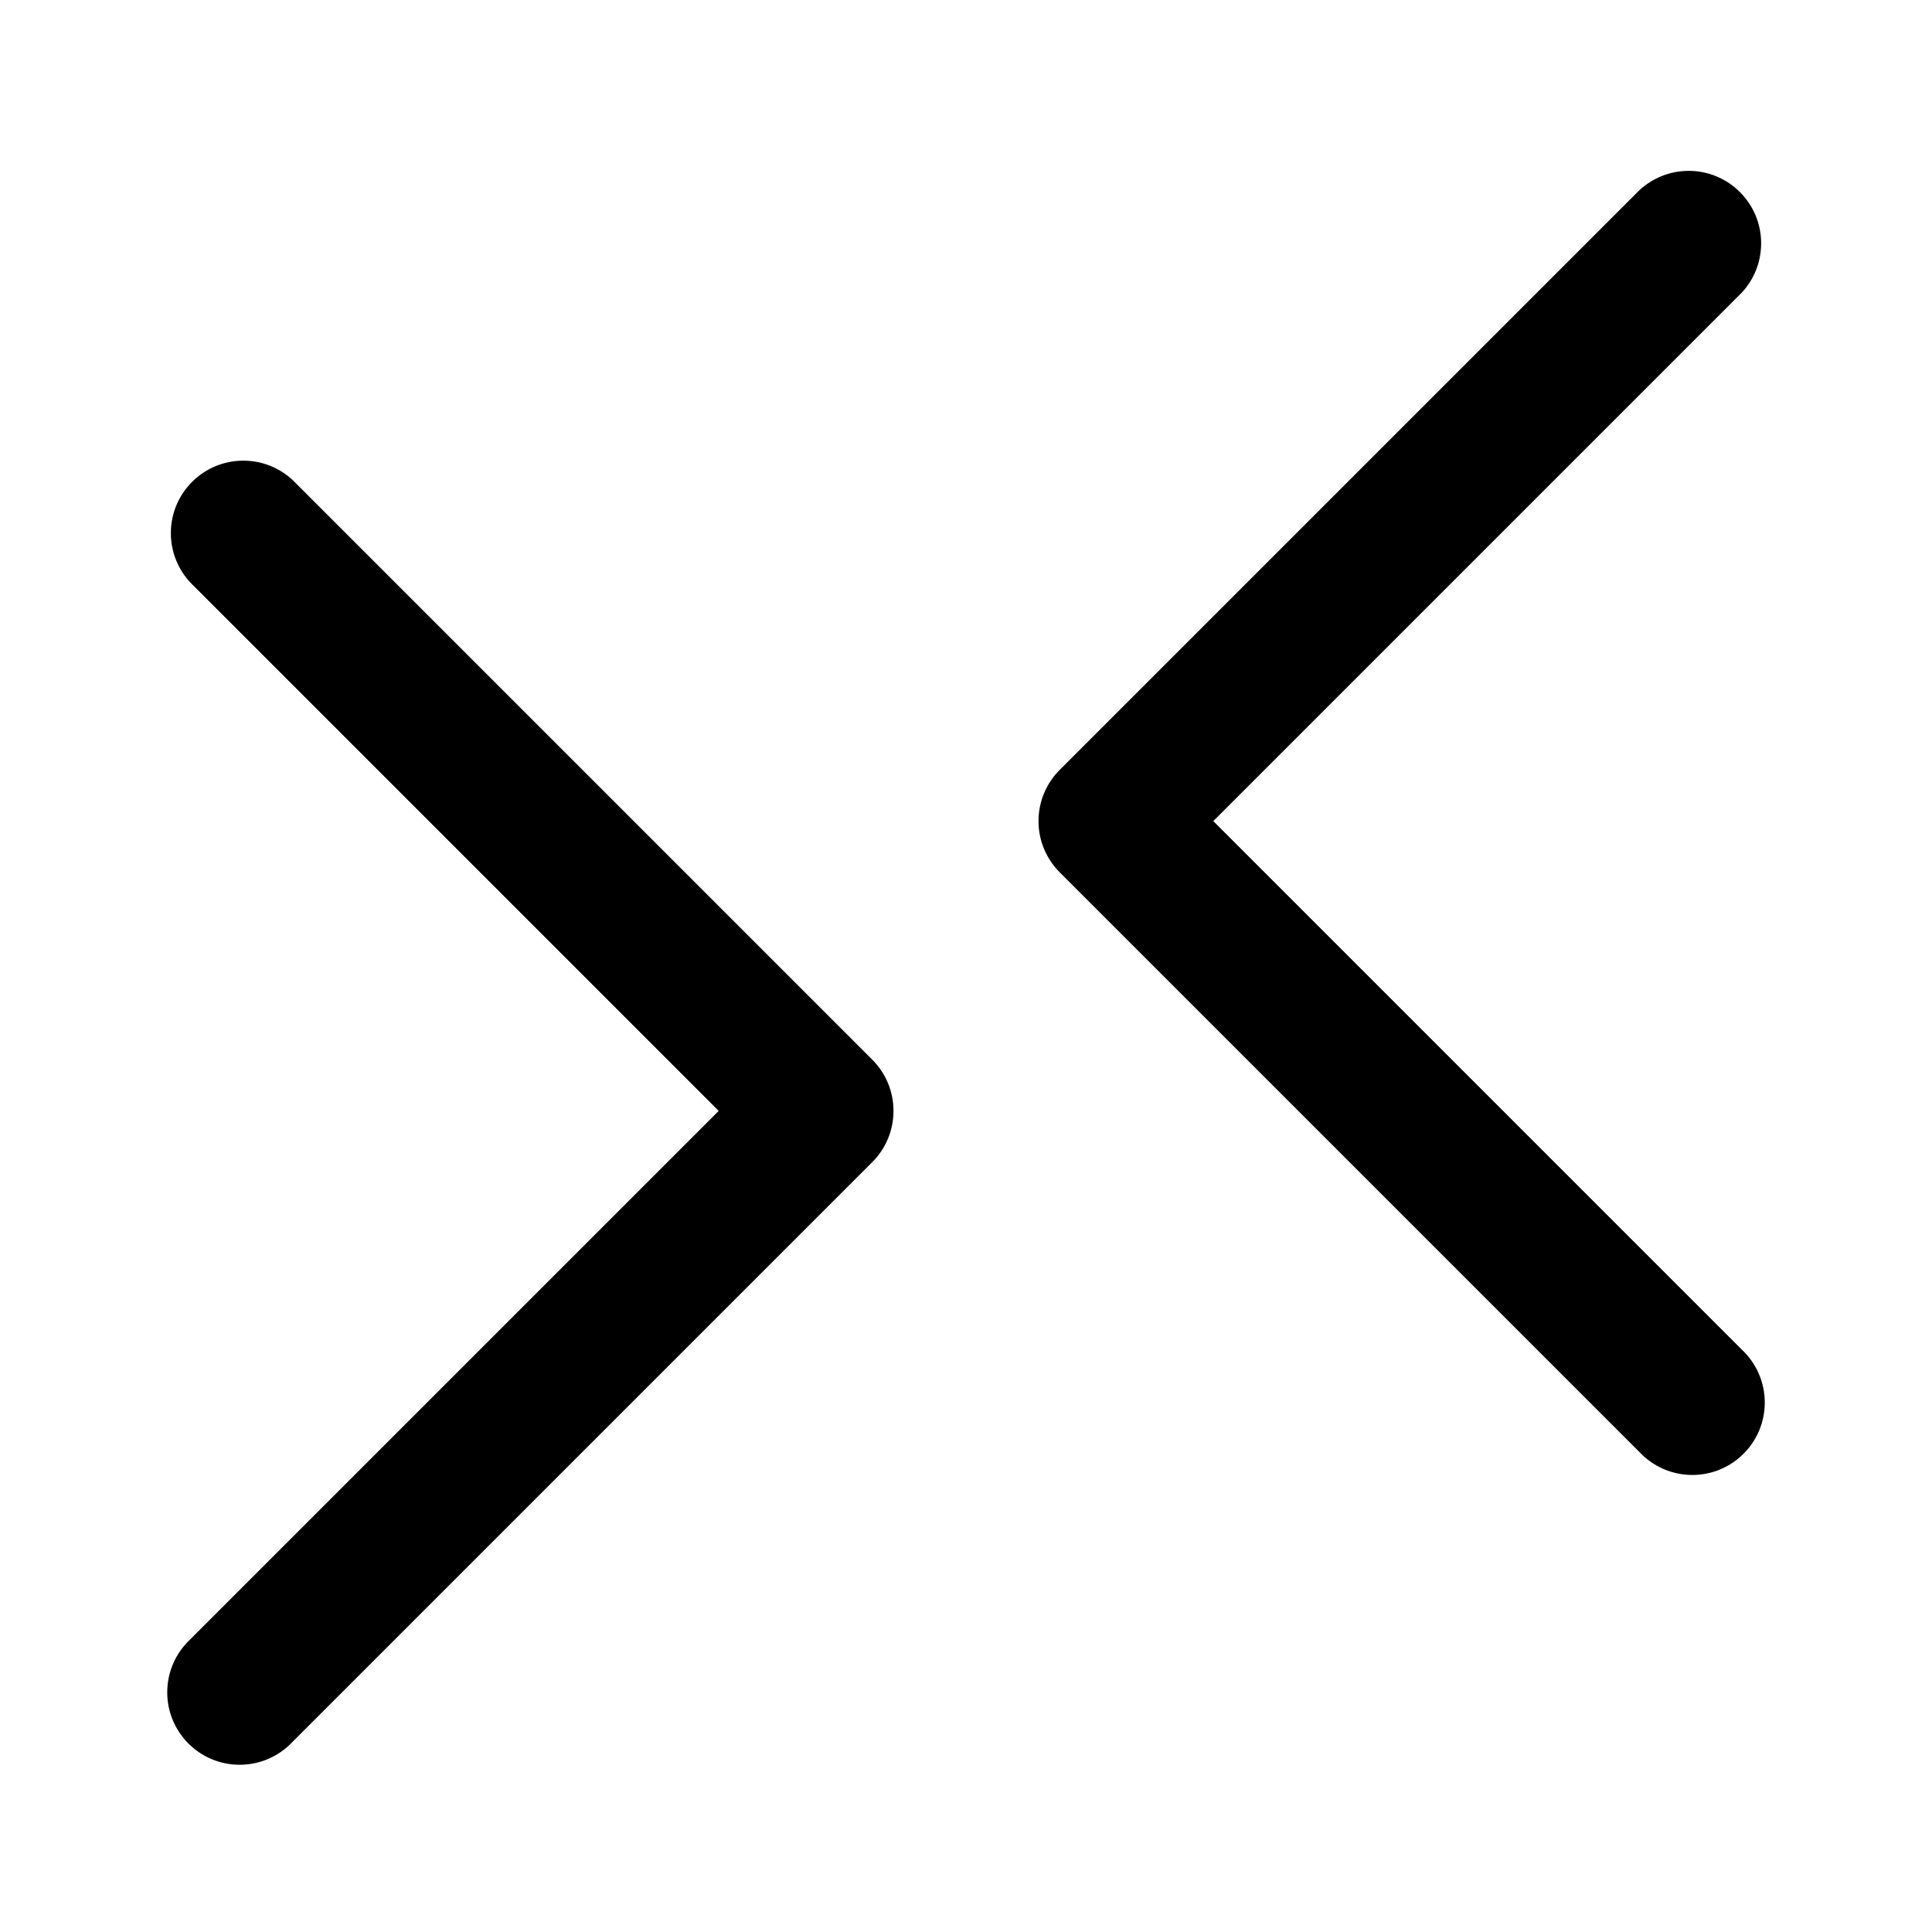<!-- Generated by IcoMoon.io -->
<svg version="1.1" xmlns="http://www.w3.org/2000/svg" width="32" height="32" viewBox="0 0 32 32">
<title>remote-filled</title>
<path d="M27.152 24.048c0.22 0.235 0.532 0.382 0.878 0.382 0.663 0 1.2-0.537 1.2-1.2 0-0.346-0.147-0.658-0.381-0.877l-0.001-0.001-8.752-8.752 8.752-8.752c0.2-0.214 0.322-0.502 0.322-0.818 0-0.663-0.537-1.2-1.2-1.2-0.316 0-0.604 0.123-0.819 0.323l0.001-0.001-9.6 9.6c-0.217 0.217-0.351 0.517-0.351 0.848s0.134 0.631 0.351 0.848v0l9.6 9.6zM4.848 7.952c-0.214-0.2-0.502-0.322-0.818-0.322-0.663 0-1.2 0.537-1.2 1.2 0 0.316 0.123 0.604 0.323 0.819l-0.001-0.001 8.752 8.752-8.752 8.752c-0.235 0.22-0.382 0.532-0.382 0.878 0 0.663 0.537 1.2 1.2 1.2 0.346 0 0.658-0.147 0.877-0.381l0.001-0.001 9.6-9.6c0.217-0.217 0.351-0.517 0.351-0.848s-0.134-0.631-0.351-0.848v0l-9.6-9.6z"></path>
</svg>

